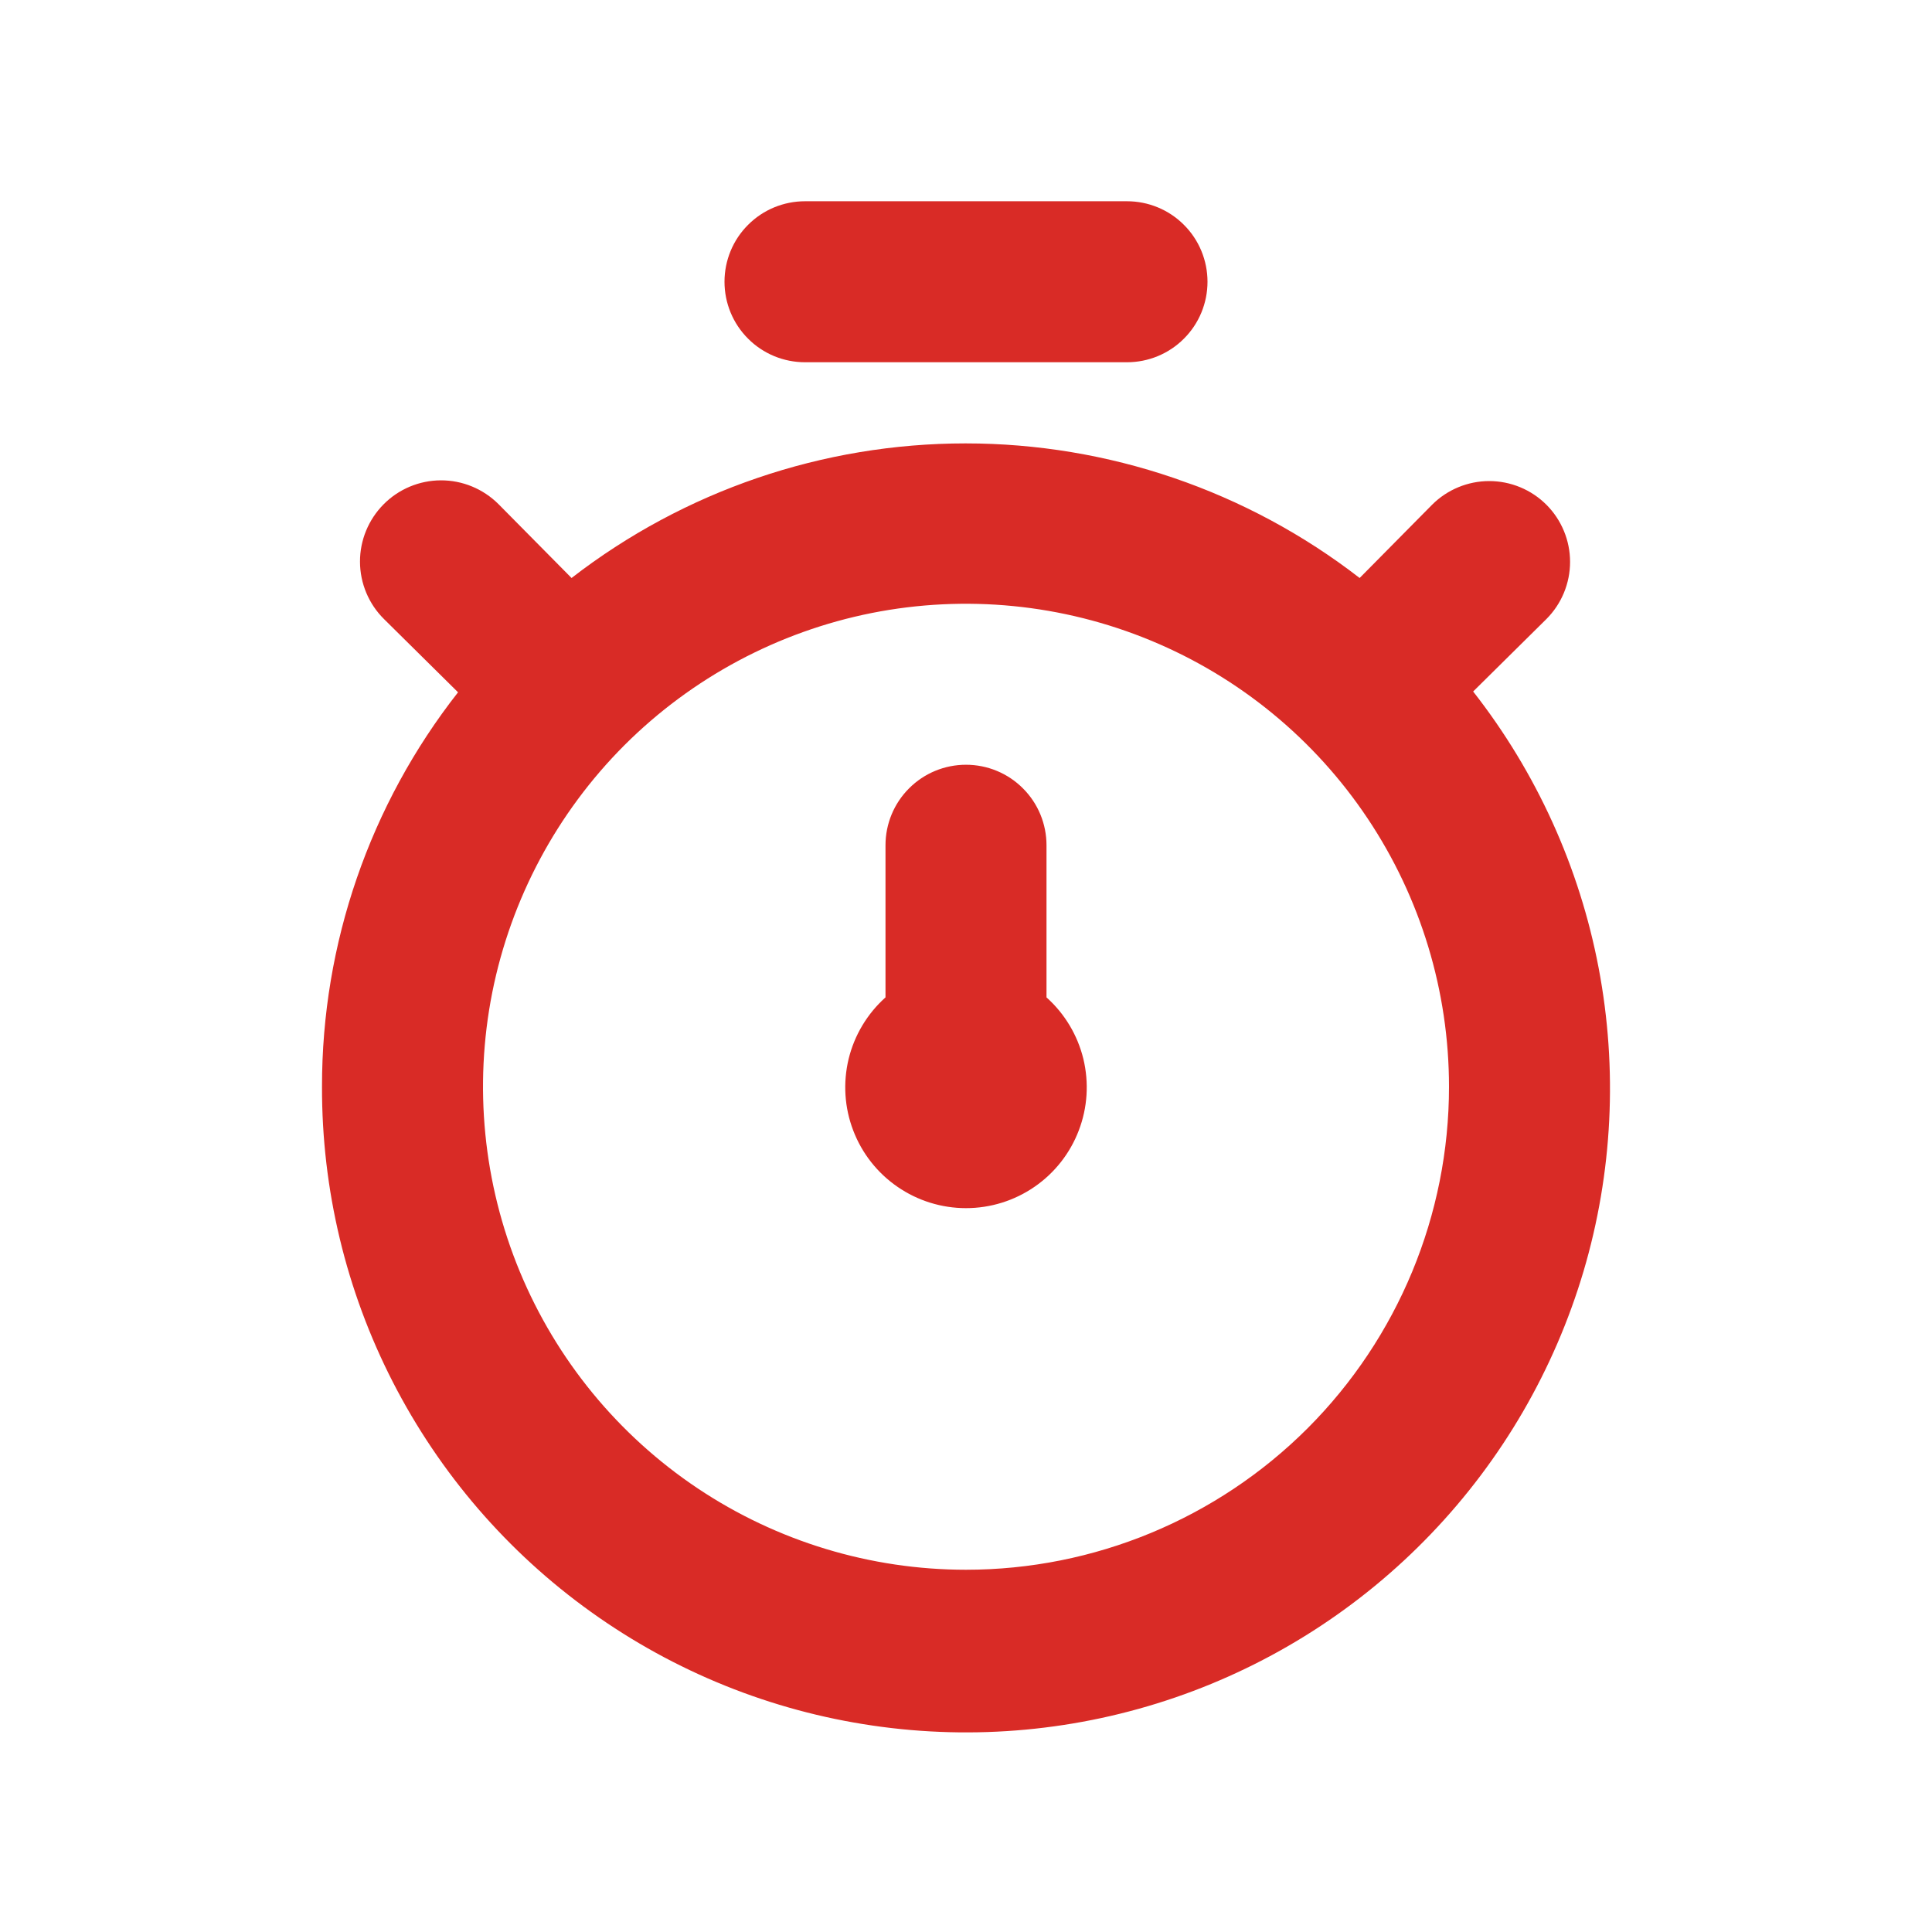 <svg width="24" height="24" viewBox="0 0 24 24" fill="none" xmlns="http://www.w3.org/2000/svg">
<path d="M18.3 8.59L19.21 7.69C19.398 7.502 19.504 7.246 19.504 6.98C19.504 6.714 19.398 6.458 19.21 6.27C19.022 6.082 18.766 5.976 18.5 5.976C18.234 5.976 17.978 6.082 17.79 6.27L16.89 7.18C15.489 6.096 13.767 5.508 11.995 5.508C10.223 5.508 8.501 6.096 7.1 7.18L6.19 6.26C6 6.072 5.744 5.966 5.476 5.967C5.209 5.968 4.953 6.075 4.765 6.265C4.577 6.455 4.471 6.711 4.472 6.979C4.473 7.246 4.58 7.502 4.77 7.69L5.69 8.6C4.593 9.998 3.998 11.723 4 13.5C3.997 14.775 4.298 16.033 4.88 17.168C5.462 18.303 6.306 19.283 7.343 20.025C8.38 20.768 9.58 21.252 10.842 21.436C12.104 21.621 13.392 21.501 14.598 21.087C15.804 20.673 16.894 19.976 17.776 19.055C18.659 18.134 19.308 17.016 19.671 15.793C20.033 14.57 20.097 13.278 19.859 12.025C19.621 10.772 19.086 9.594 18.3 8.59ZM12 19.5C10.813 19.5 9.653 19.148 8.667 18.489C7.68 17.829 6.911 16.892 6.457 15.796C6.003 14.7 5.884 13.493 6.115 12.329C6.347 11.166 6.918 10.097 7.757 9.257C8.597 8.418 9.666 7.847 10.829 7.615C11.993 7.384 13.2 7.503 14.296 7.957C15.393 8.411 16.33 9.18 16.989 10.167C17.648 11.153 18 12.313 18 13.5C18 15.091 17.368 16.617 16.243 17.743C15.117 18.868 13.591 19.5 12 19.5ZM10 4.5H14C14.265 4.5 14.52 4.395 14.707 4.207C14.895 4.02 15 3.765 15 3.5C15 3.235 14.895 2.98 14.707 2.793C14.52 2.605 14.265 2.5 14 2.5H10C9.735 2.5 9.48 2.605 9.293 2.793C9.105 2.98 9 3.235 9 3.5C9 3.765 9.105 4.02 9.293 4.207C9.48 4.395 9.735 4.5 10 4.5ZM13 10.5C13 10.235 12.895 9.98 12.707 9.793C12.52 9.605 12.265 9.5 12 9.5C11.735 9.5 11.48 9.605 11.293 9.793C11.105 9.98 11 10.235 11 10.5V12.39C10.774 12.592 10.614 12.859 10.542 13.154C10.471 13.45 10.49 13.759 10.599 14.043C10.707 14.327 10.899 14.571 11.149 14.743C11.4 14.916 11.696 15.008 12 15.008C12.304 15.008 12.6 14.916 12.851 14.743C13.101 14.571 13.293 14.327 13.401 14.043C13.51 13.759 13.529 13.45 13.458 13.154C13.386 12.859 13.226 12.592 13 12.39V10.5Z" fill="#D92B26"/>
</svg>
